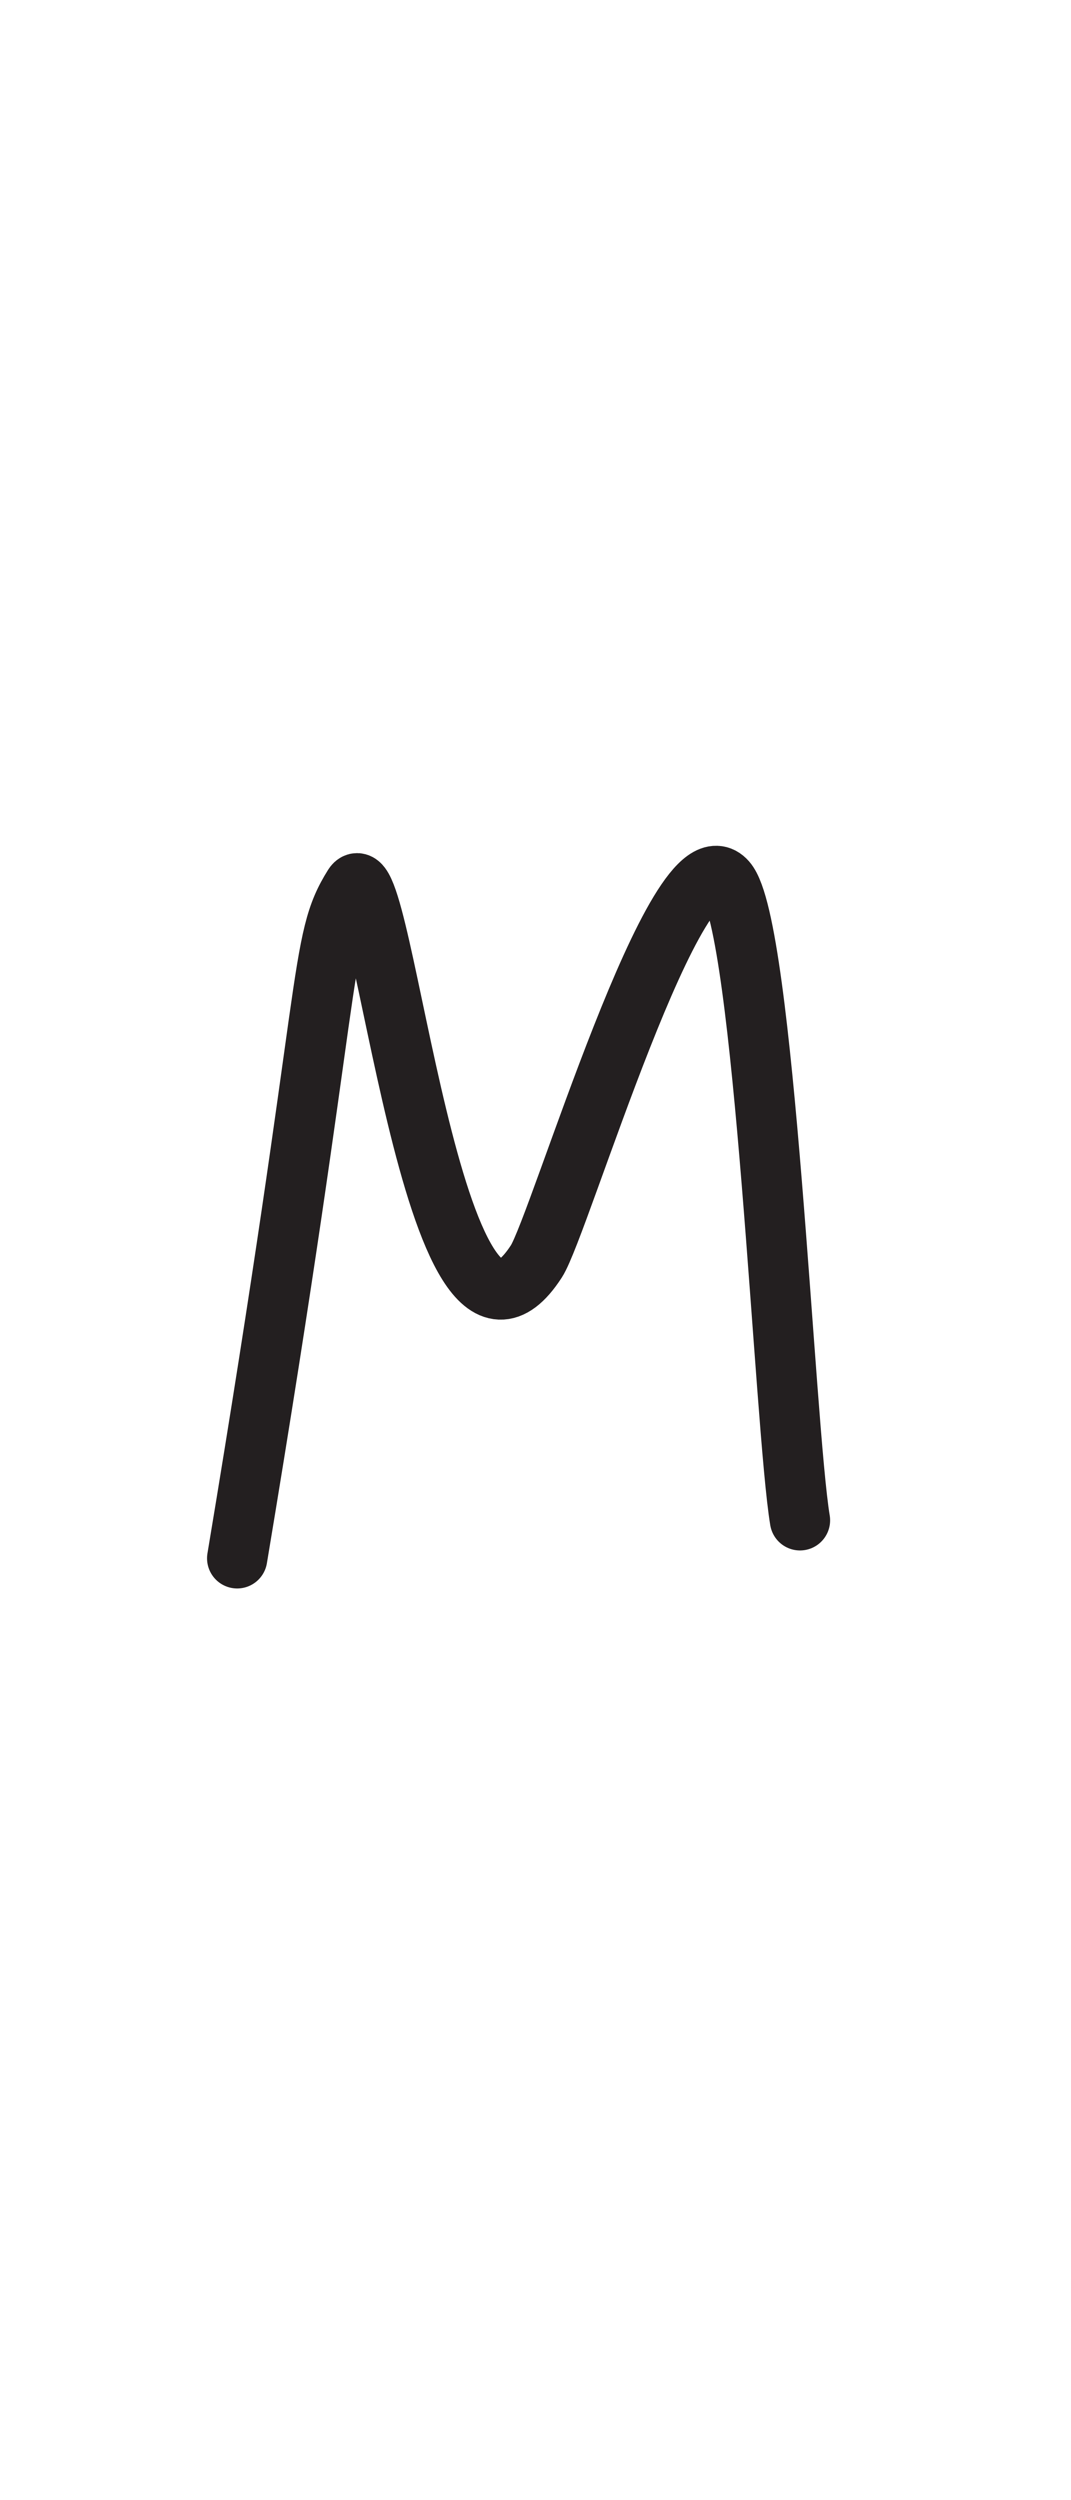 <?xml version="1.0" encoding="UTF-8" standalone="no"?>
<!DOCTYPE svg PUBLIC "-//W3C//DTD SVG 1.1//EN" "http://www.w3.org/Graphics/SVG/1.1/DTD/svg11.dtd">
<svg width="100%" height="100%" viewBox="0 0 300 700" version="1.1" xmlns="http://www.w3.org/2000/svg" xmlns:xlink="http://www.w3.org/1999/xlink" xml:space="preserve" xmlns:serif="http://www.serif.com/" style="fill-rule:evenodd;clip-rule:evenodd;stroke-linecap:round;stroke-linejoin:round;stroke-miterlimit:1.5;">
    <path d="M66.435,436.306C93.83,271.936 89.03,264.054 99.03,248.055C107.255,234.895 121.095,398.214 150.25,353.156C156.77,343.08 189.846,231.16 203.466,246.725C214.204,258.997 219.739,399.573 224.087,425.663" style="fill:none;stroke:rgb(35,31,32);stroke-width:16.88px;"/>
</svg>
